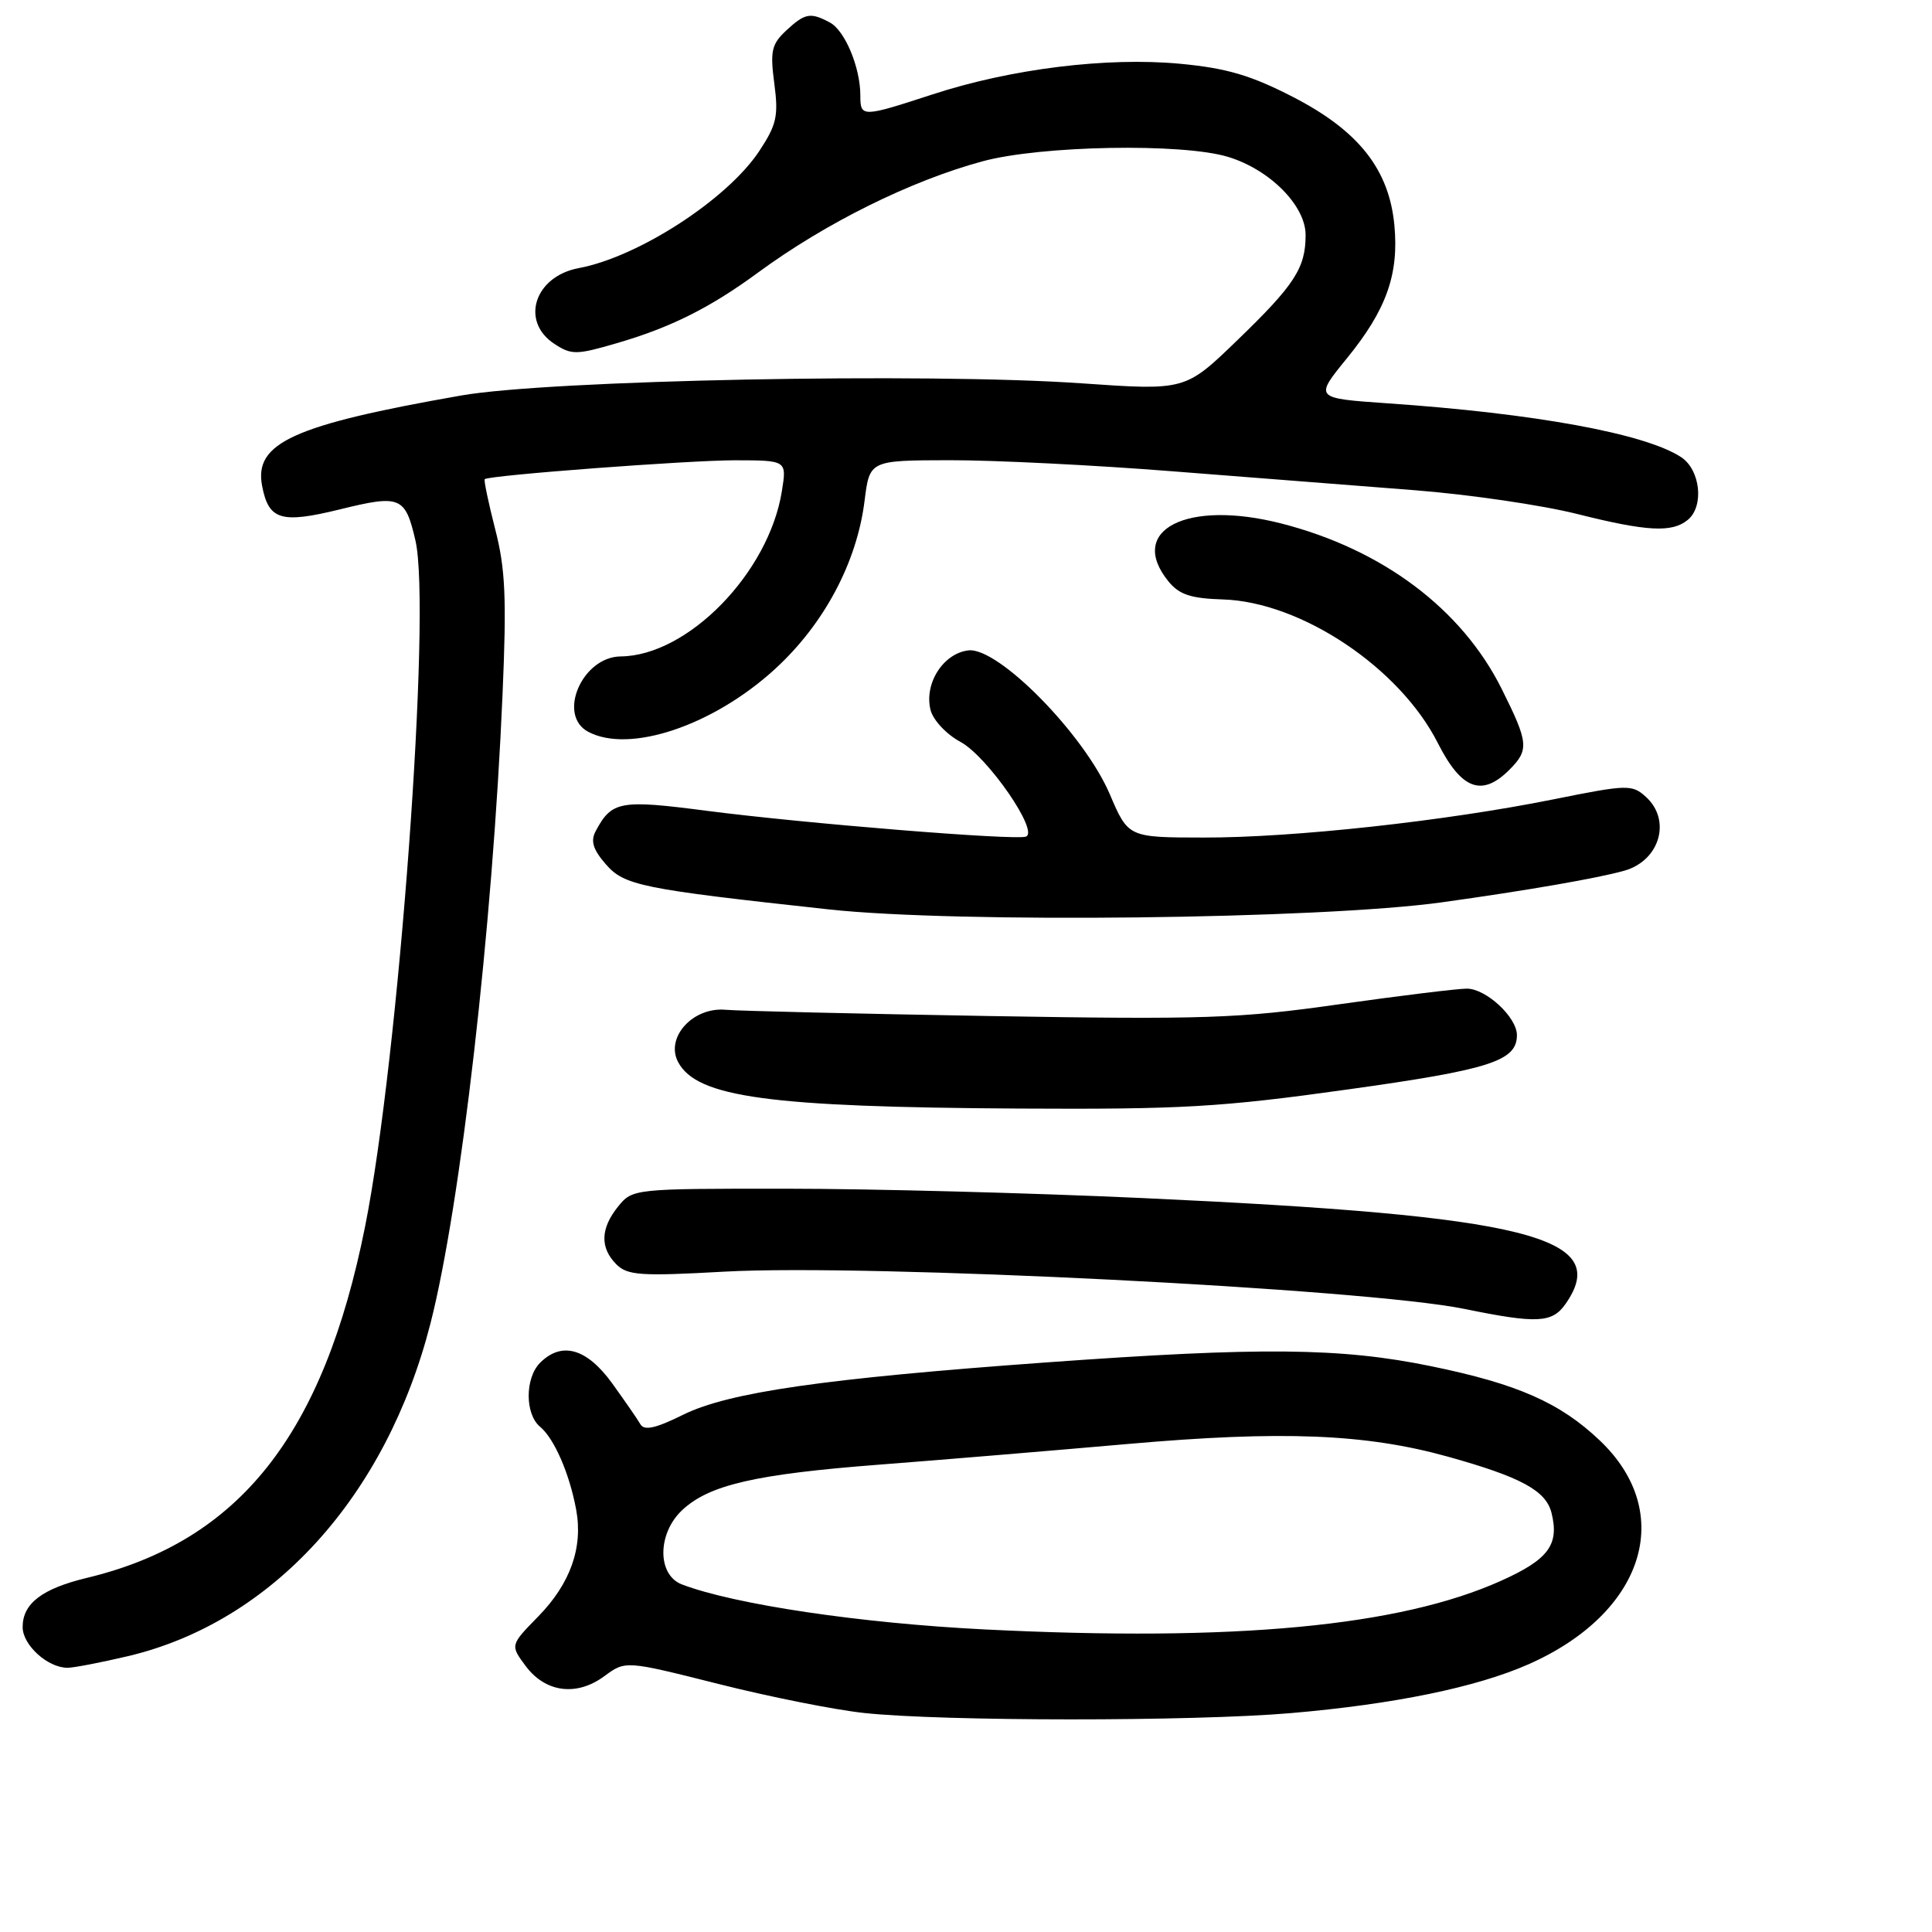 <?xml version="1.0" encoding="UTF-8" standalone="no"?>
<!DOCTYPE svg PUBLIC "-//W3C//DTD SVG 1.1//EN" "http://www.w3.org/Graphics/SVG/1.1/DTD/svg11.dtd" >
<svg xmlns="http://www.w3.org/2000/svg" xmlns:xlink="http://www.w3.org/1999/xlink" version="1.1" viewBox="0 0 256 256">
 <g >
 <path fill="currentColor"
d=" M 171.00 227.00 C 184.68 225.83 195.63 223.58 202.55 220.52 C 217.88 213.74 222.10 200.50 212.00 190.89 C 206.73 185.87 201.09 183.38 189.63 181.03 C 177.69 178.57 167.08 178.47 138.60 180.53 C 109.18 182.66 96.57 184.48 90.52 187.46 C 86.85 189.28 85.36 189.60 84.85 188.71 C 84.47 188.05 82.77 185.59 81.08 183.25 C 77.73 178.65 74.43 177.72 71.57 180.57 C 69.55 182.59 69.55 187.38 71.56 189.05 C 73.43 190.60 75.45 195.22 76.34 200.01 C 77.28 205.03 75.59 209.82 71.32 214.19 C 67.60 217.99 67.60 217.99 69.65 220.75 C 72.28 224.28 76.41 224.81 80.08 222.10 C 82.88 220.03 82.88 220.03 95.19 223.13 C 101.96 224.84 110.65 226.57 114.50 226.98 C 125.03 228.10 157.97 228.11 171.00 227.00 Z  M 16.91 219.46 C 36.05 214.95 51.16 198.34 57.04 175.36 C 61.04 159.70 65.27 122.85 66.59 92.00 C 67.14 79.26 66.97 75.36 65.61 70.10 C 64.71 66.58 64.09 63.61 64.23 63.49 C 64.90 62.97 91.23 60.99 97.38 60.99 C 104.26 61.00 104.26 61.00 103.60 65.09 C 101.87 75.90 91.15 86.89 82.25 86.98 C 77.14 87.03 73.80 94.75 77.93 96.96 C 83.39 99.88 94.46 96.17 102.66 88.68 C 109.18 82.72 113.54 74.55 114.56 66.36 C 115.23 61.00 115.23 61.00 125.87 60.98 C 131.71 60.97 145.05 61.63 155.50 62.46 C 165.95 63.28 180.35 64.41 187.50 64.96 C 194.65 65.52 204.32 66.93 209.00 68.11 C 218.24 70.43 221.56 70.61 223.65 68.88 C 225.83 67.07 225.31 62.25 222.75 60.57 C 217.98 57.45 203.39 54.78 183.83 53.44 C 174.16 52.77 174.16 52.77 178.47 47.48 C 183.71 41.05 185.38 36.35 184.76 29.81 C 184.05 22.42 180.01 17.32 171.33 12.85 C 165.76 9.98 162.54 9.03 156.37 8.45 C 146.68 7.54 133.98 9.11 123.59 12.50 C 114.21 15.56 114.00 15.57 114.00 12.65 C 114.00 8.93 111.96 4.05 109.96 2.98 C 107.38 1.60 106.67 1.73 104.16 4.06 C 102.24 5.86 102.03 6.77 102.60 11.07 C 103.17 15.36 102.91 16.53 100.61 20.01 C 96.38 26.41 84.60 34.05 76.67 35.53 C 70.82 36.63 68.91 42.58 73.45 45.56 C 75.71 47.04 76.37 47.04 81.67 45.49 C 88.84 43.41 94.07 40.80 100.44 36.12 C 109.40 29.54 120.66 23.96 130.17 21.38 C 137.89 19.28 156.60 18.94 162.70 20.78 C 168.25 22.46 173.00 27.24 173.00 31.14 C 173.00 35.52 171.54 37.76 163.91 45.12 C 157.05 51.75 157.05 51.75 143.27 50.79 C 122.89 49.37 72.76 50.35 61.08 52.41 C 38.86 56.31 33.64 58.69 34.73 64.38 C 35.60 68.92 37.23 69.41 45.06 67.49 C 53.06 65.52 53.70 65.79 55.05 71.63 C 57.19 80.91 52.84 140.18 48.38 162.50 C 42.86 190.14 31.71 204.23 11.50 209.08 C 5.57 210.51 3.00 212.47 3.00 215.60 C 3.00 217.99 6.35 221.01 8.97 220.99 C 9.81 220.98 13.38 220.29 16.91 219.46 Z  M 207.44 172.78 C 213.67 163.88 202.50 161.09 151.39 158.75 C 136.60 158.07 115.35 157.51 104.16 157.51 C 83.99 157.50 83.81 157.52 81.91 159.86 C 79.56 162.77 79.48 165.33 81.67 167.53 C 83.14 169.00 84.90 169.12 95.98 168.50 C 115.00 167.44 180.89 170.76 194.00 173.43 C 203.68 175.41 205.67 175.31 207.44 172.78 Z  M 178.50 144.37 C 197.45 141.73 201.00 140.59 201.00 137.16 C 201.00 134.79 196.91 131.00 194.37 131.00 C 193.11 131.00 185.47 131.94 177.39 133.08 C 164.15 134.96 159.56 135.11 131.09 134.63 C 113.72 134.33 97.98 133.96 96.12 133.80 C 91.80 133.42 88.12 137.49 89.86 140.74 C 92.35 145.40 101.91 146.70 135.00 146.89 C 156.57 147.01 161.77 146.71 178.50 144.37 Z  M 191.00 119.57 C 202.24 118.01 211.75 116.36 215.24 115.37 C 219.94 114.03 221.50 108.67 218.08 105.58 C 216.26 103.93 215.65 103.94 205.83 105.92 C 191.44 108.81 171.36 111.00 159.51 110.98 C 149.50 110.97 149.50 110.97 147.05 105.23 C 143.66 97.30 132.27 85.72 128.32 86.18 C 124.98 86.57 122.43 90.58 123.30 94.07 C 123.64 95.42 125.40 97.30 127.26 98.30 C 130.84 100.23 137.76 110.25 135.93 110.86 C 134.40 111.37 106.55 109.11 93.60 107.43 C 82.17 105.94 81.06 106.14 78.94 110.11 C 78.23 111.43 78.56 112.54 80.25 114.49 C 82.71 117.34 84.91 117.79 109.82 120.50 C 126.76 122.35 174.92 121.79 191.00 119.57 Z  M 200.00 102.00 C 202.64 99.36 202.54 98.41 198.98 91.28 C 193.69 80.68 183.18 72.80 169.80 69.37 C 157.27 66.16 149.31 70.22 154.81 77.02 C 156.25 78.79 157.77 79.30 162.06 79.43 C 172.42 79.76 185.48 88.49 190.52 98.46 C 193.65 104.63 196.36 105.64 200.00 102.00 Z  M 130.50 215.91 C 114.05 215.09 97.37 212.61 90.37 209.95 C 87.07 208.70 87.08 203.22 90.38 200.11 C 93.96 196.75 100.06 195.34 116.55 194.07 C 124.77 193.44 139.60 192.20 149.50 191.33 C 169.89 189.54 180.96 189.98 191.87 193.02 C 201.52 195.71 204.84 197.51 205.58 200.45 C 206.64 204.68 205.19 206.64 198.88 209.47 C 185.43 215.51 163.63 217.56 130.50 215.91 Z "/>
</g>
</svg>